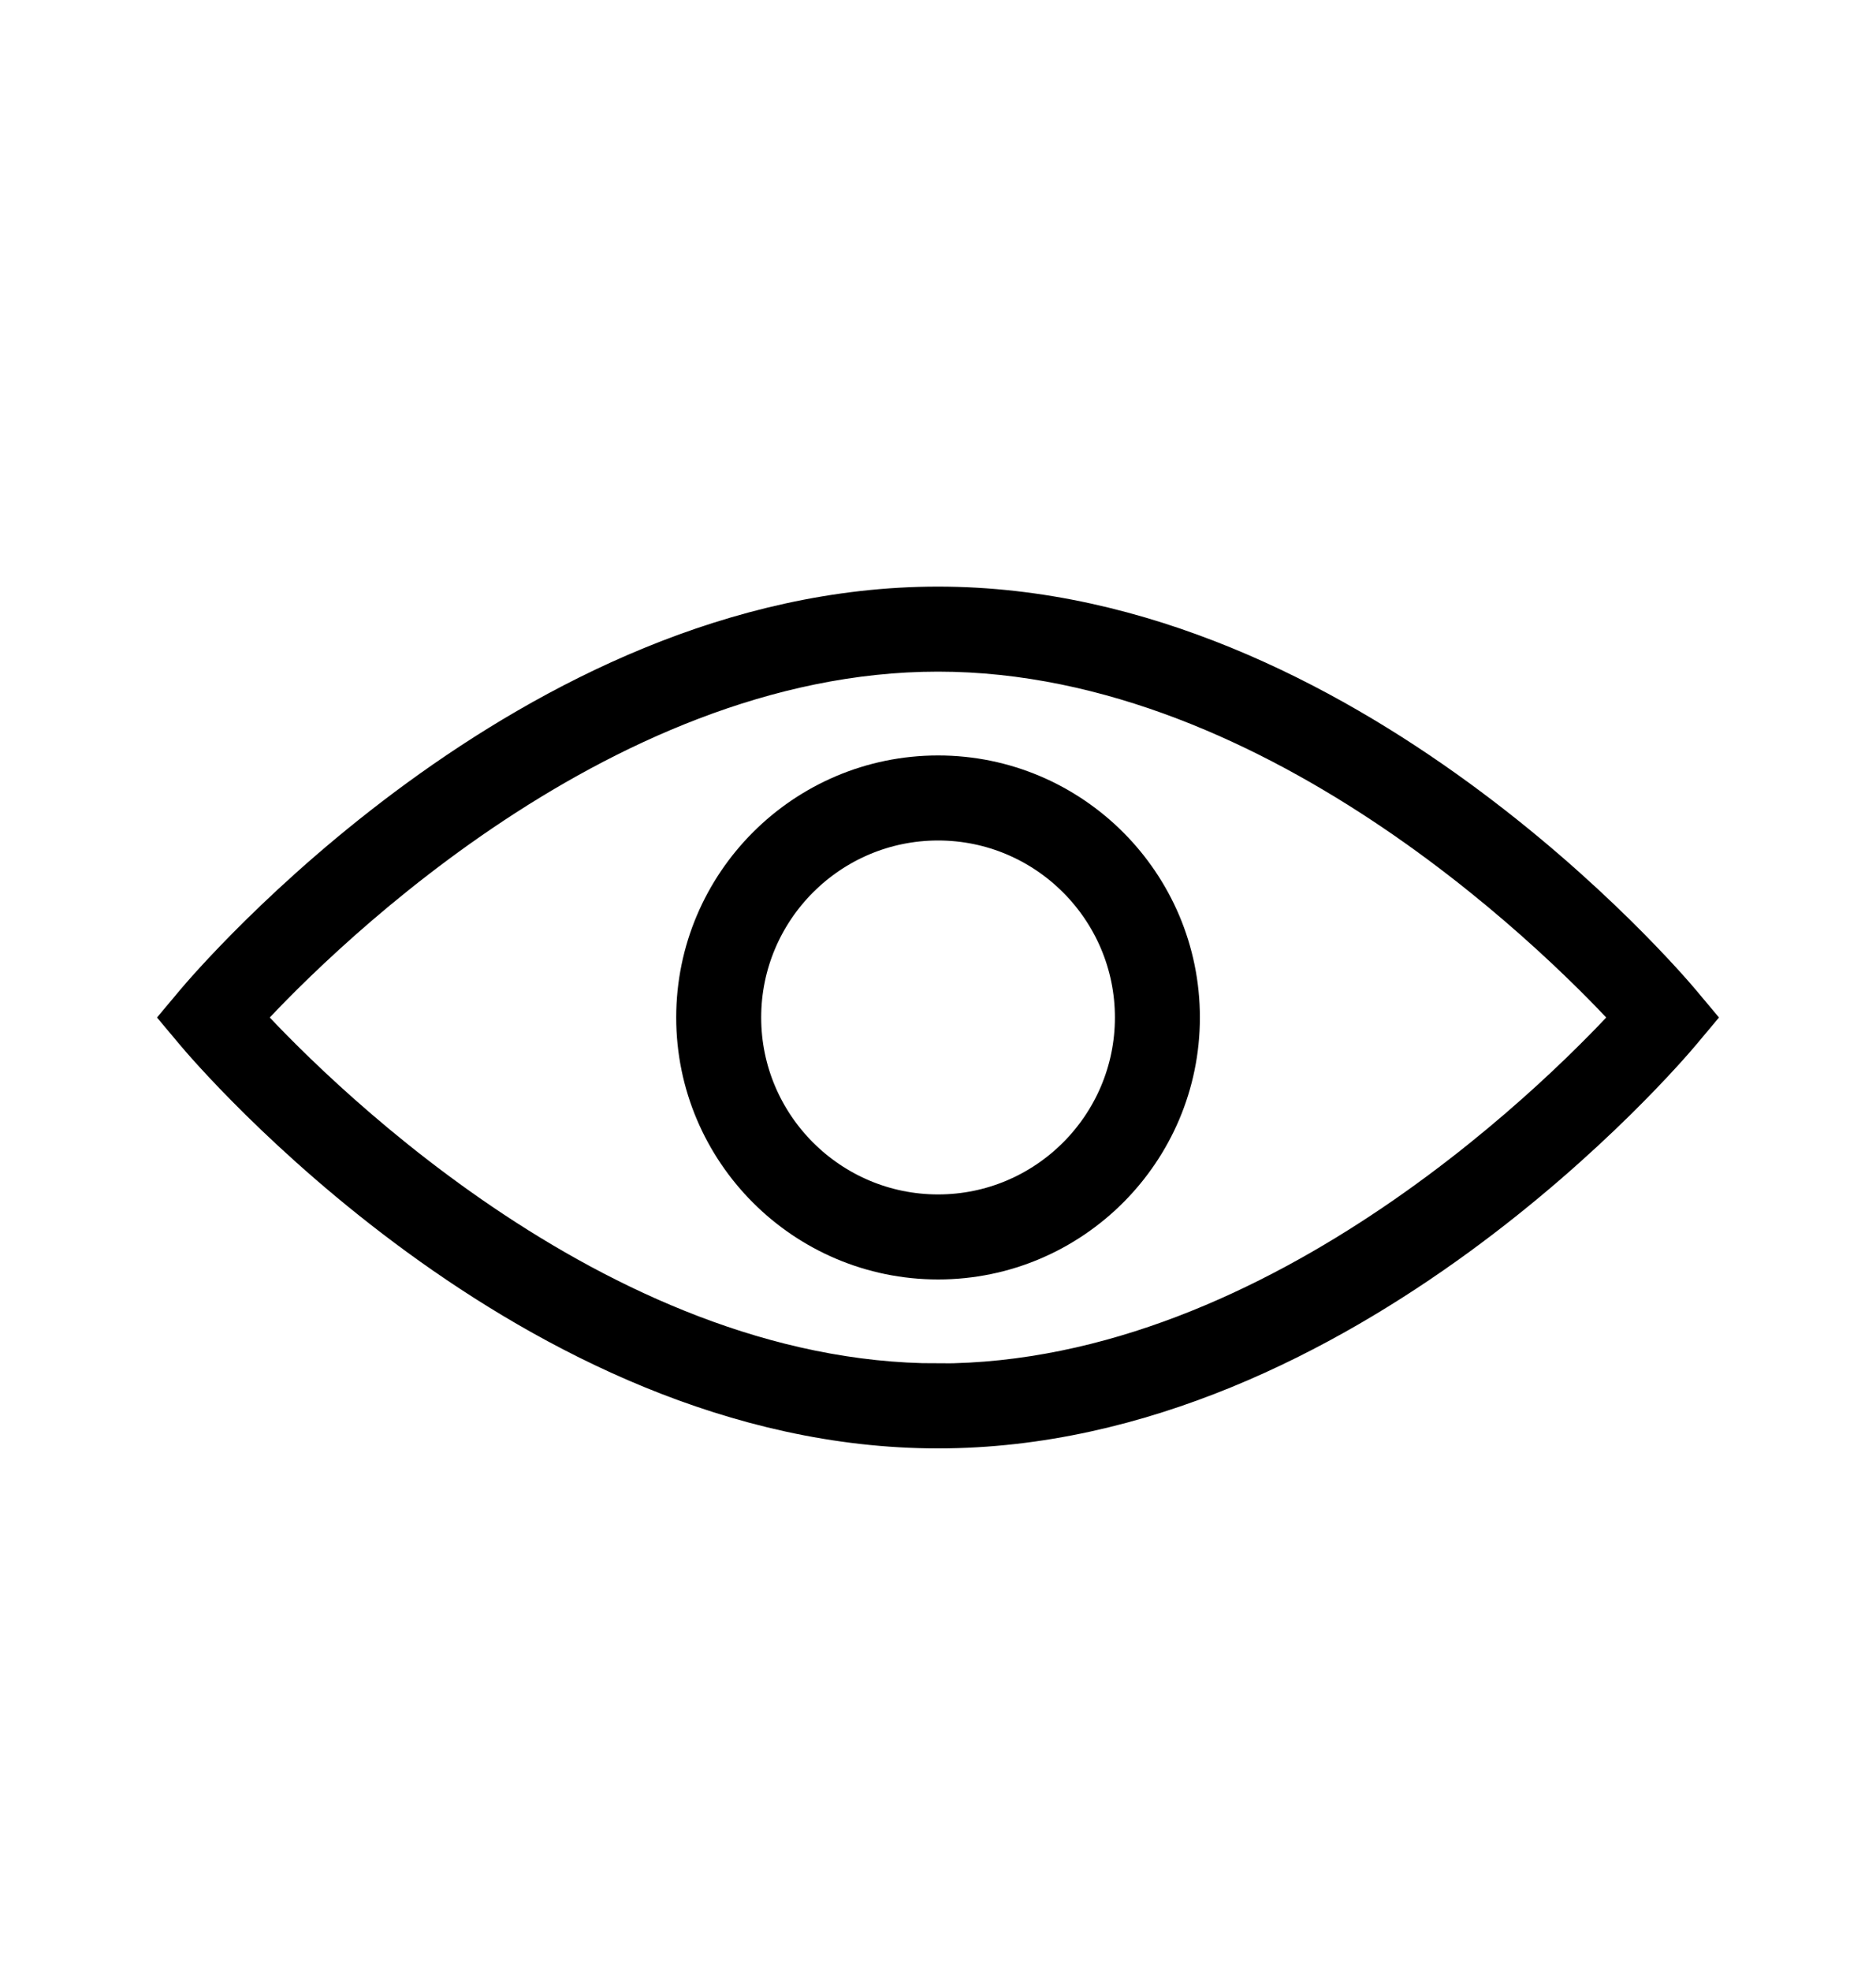 <svg width="20" height="21" viewBox="0 0 20 21" fill="none" xmlns="http://www.w3.org/2000/svg">
<path d="M17.891 10.711C17.747 10.539 14.317 6.5 10 6.5C5.683 6.5 2.253 10.539 2.109 10.711L2 10.841L2.109 10.971C2.253 11.143 5.683 15.182 10 15.182C14.317 15.182 17.747 11.143 17.891 10.971L18 10.841L17.891 10.711ZM10 14.776C6.299 14.776 3.165 11.537 2.535 10.841C3.165 10.145 6.299 6.906 10 6.906C13.701 6.906 16.835 10.146 17.465 10.841C16.835 11.537 13.704 14.777 10 14.777V14.776Z" fill="black" stroke="black" stroke-width="0.5"/>
<path d="M10.001 8.299C8.599 8.299 7.459 9.439 7.459 10.841C7.459 12.242 8.599 13.382 10.001 13.382C11.402 13.382 12.542 12.242 12.542 10.841C12.542 9.439 11.402 8.299 10.001 8.299ZM10.001 12.976C8.823 12.976 7.865 12.018 7.865 10.841C7.865 9.663 8.823 8.705 10.001 8.705C11.178 8.705 12.136 9.663 12.136 10.841C12.136 12.018 11.178 12.976 10.001 12.976Z" fill="black" stroke="black" stroke-width="0.5"/>
</svg>
